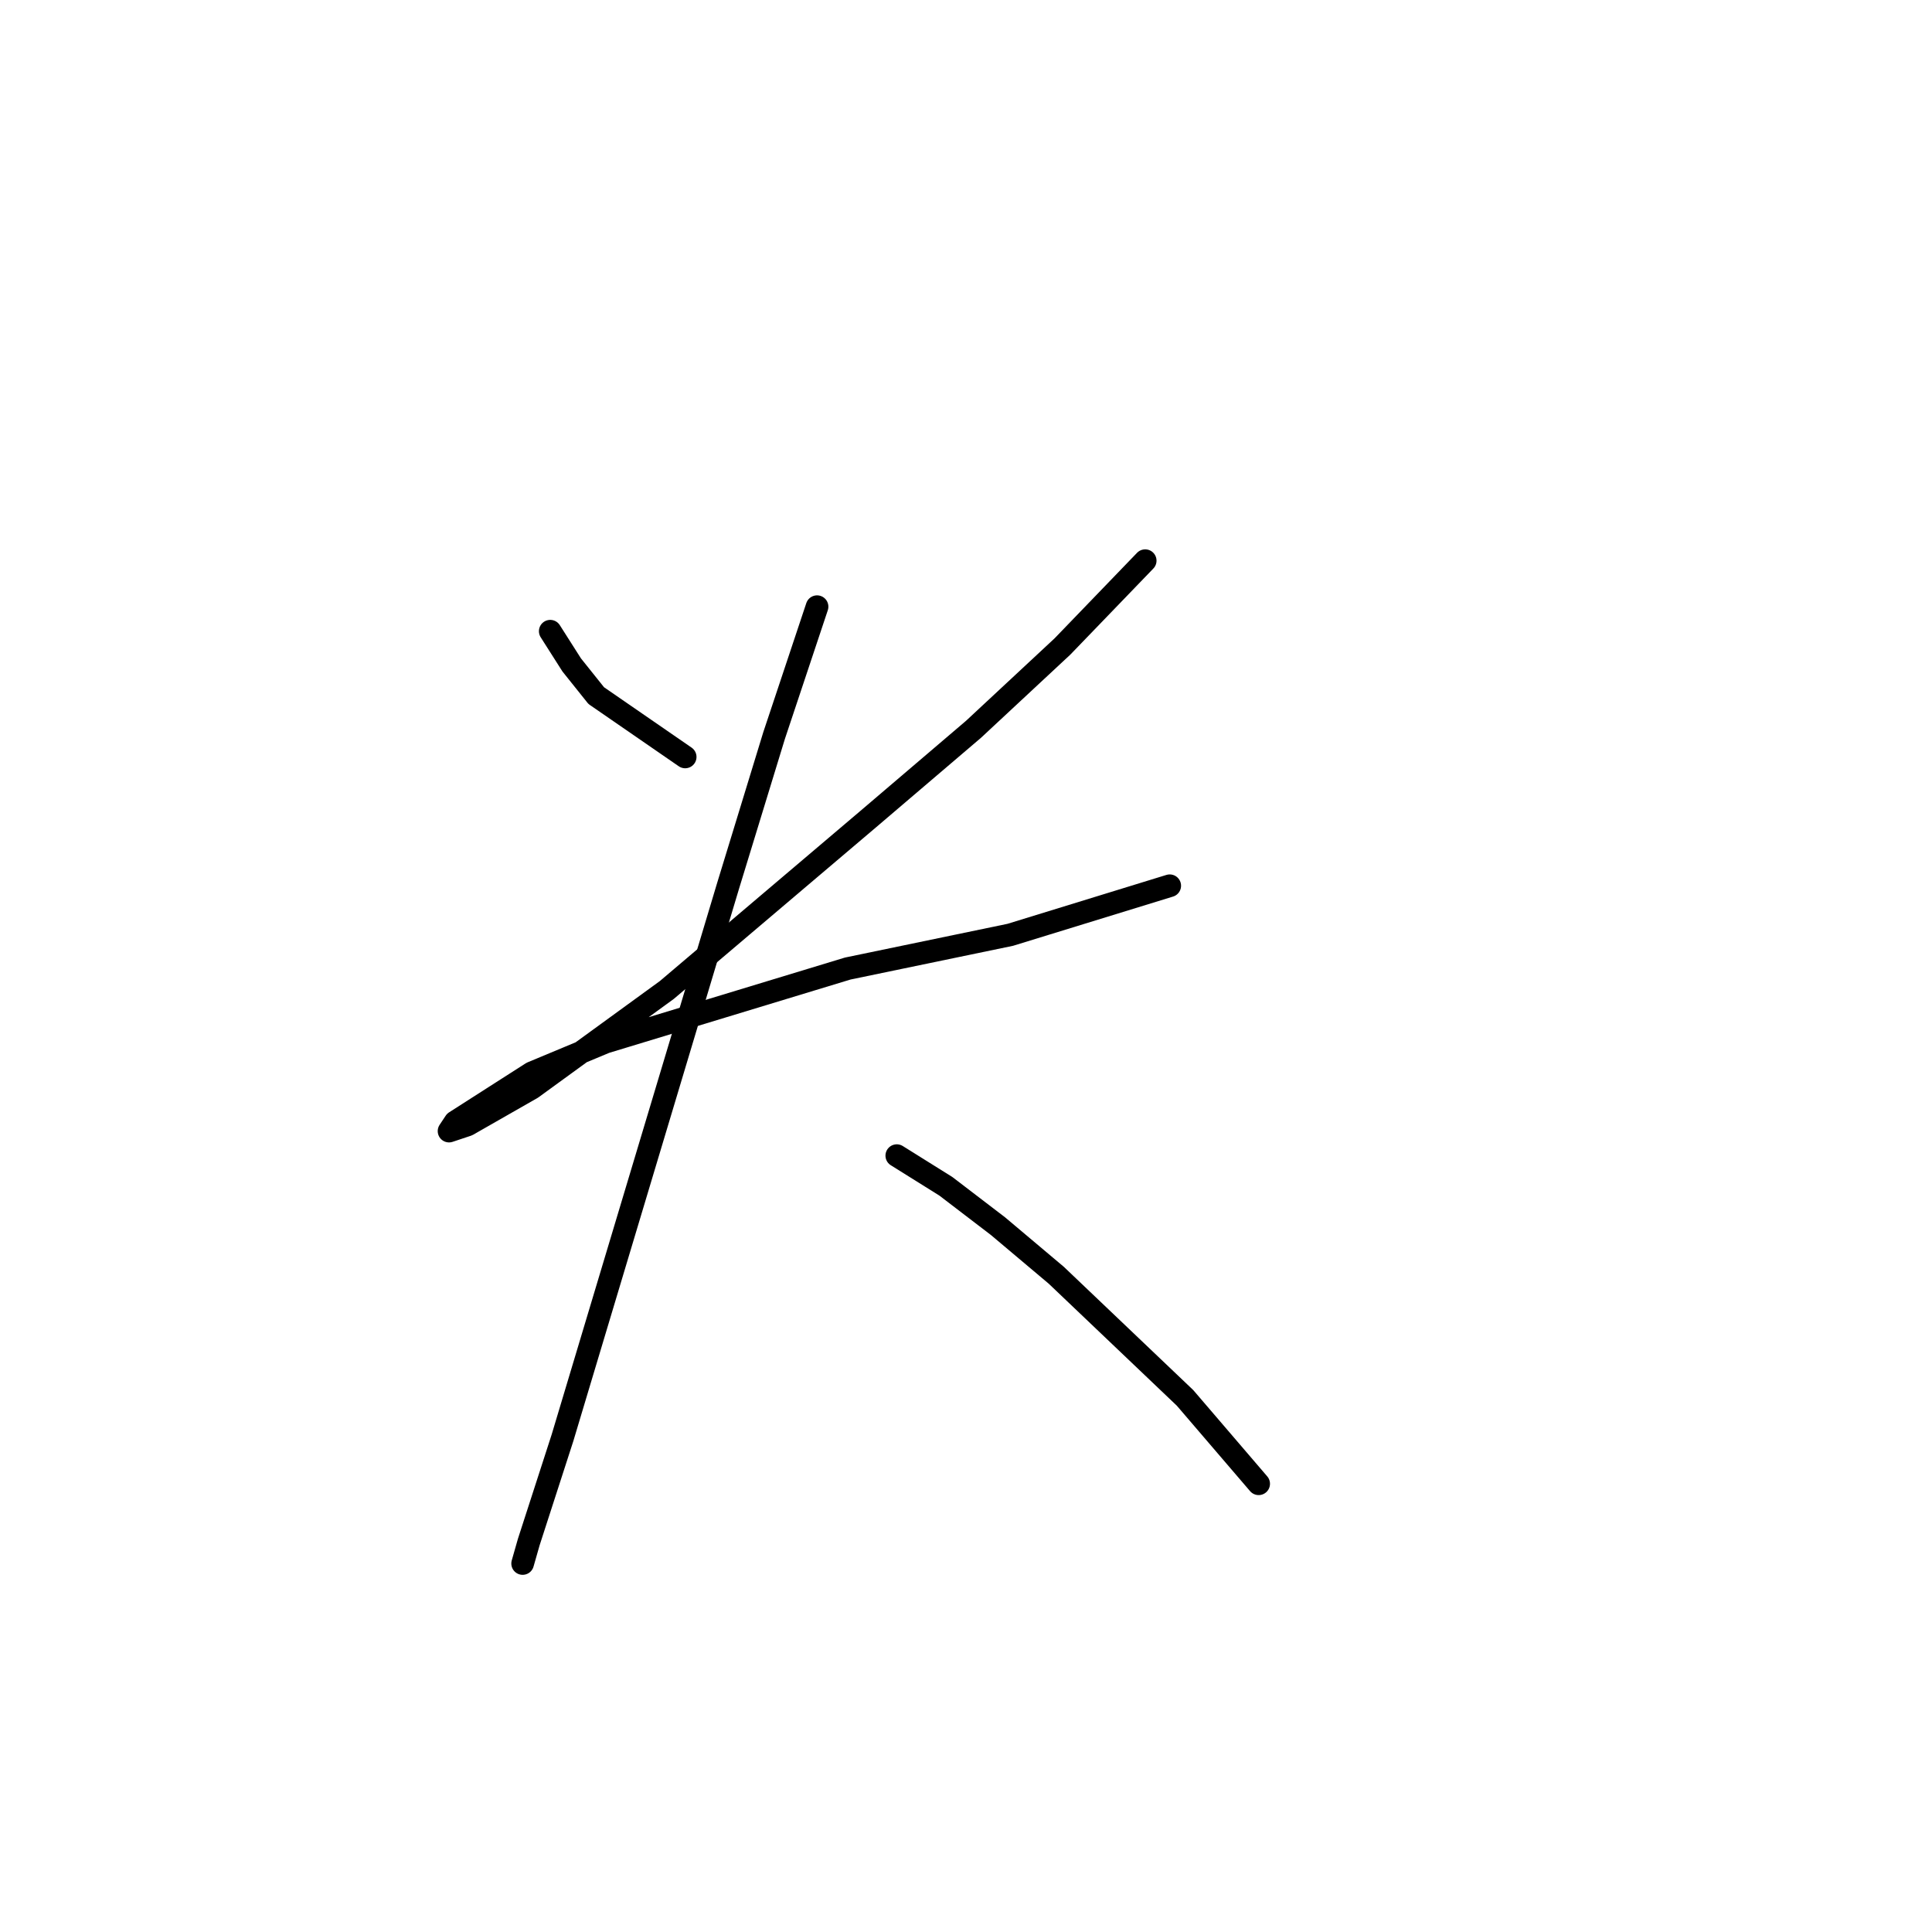<?xml version="1.0" standalone="no"?>
    <svg width="256" height="256" xmlns="http://www.w3.org/2000/svg" version="1.1">
    <polyline stroke="black" stroke-width="3" stroke-linecap="round" fill="transparent" stroke-linejoin="round" points="72.91 83.638 75.754 88.108 79.005 92.172 90.79 100.299 90.79 100.299 " />
        <polyline stroke="black" stroke-width="3" stroke-linecap="round" fill="transparent" stroke-linejoin="round" points="151.745 74.292 140.773 85.67 128.988 96.642 115.172 108.426 88.352 131.183 70.472 144.187 61.938 149.063 59.5 149.876 60.312 148.657 70.472 142.155 80.224 138.091 112.327 128.338 133.865 123.868 154.996 117.366 154.996 117.366 " />
        <polyline stroke="black" stroke-width="3" stroke-linecap="round" fill="transparent" stroke-linejoin="round" points="108.264 80.387 102.574 97.455 96.479 117.366 78.192 178.321 74.535 190.512 70.065 204.329 69.252 207.173 69.252 207.173 " />
        <polyline stroke="black" stroke-width="3" stroke-linecap="round" fill="transparent" stroke-linejoin="round" points="118.829 153.127 125.331 157.19 132.239 162.473 139.96 168.975 157.027 185.23 166.78 196.608 166.78 196.608 " />
        </svg>